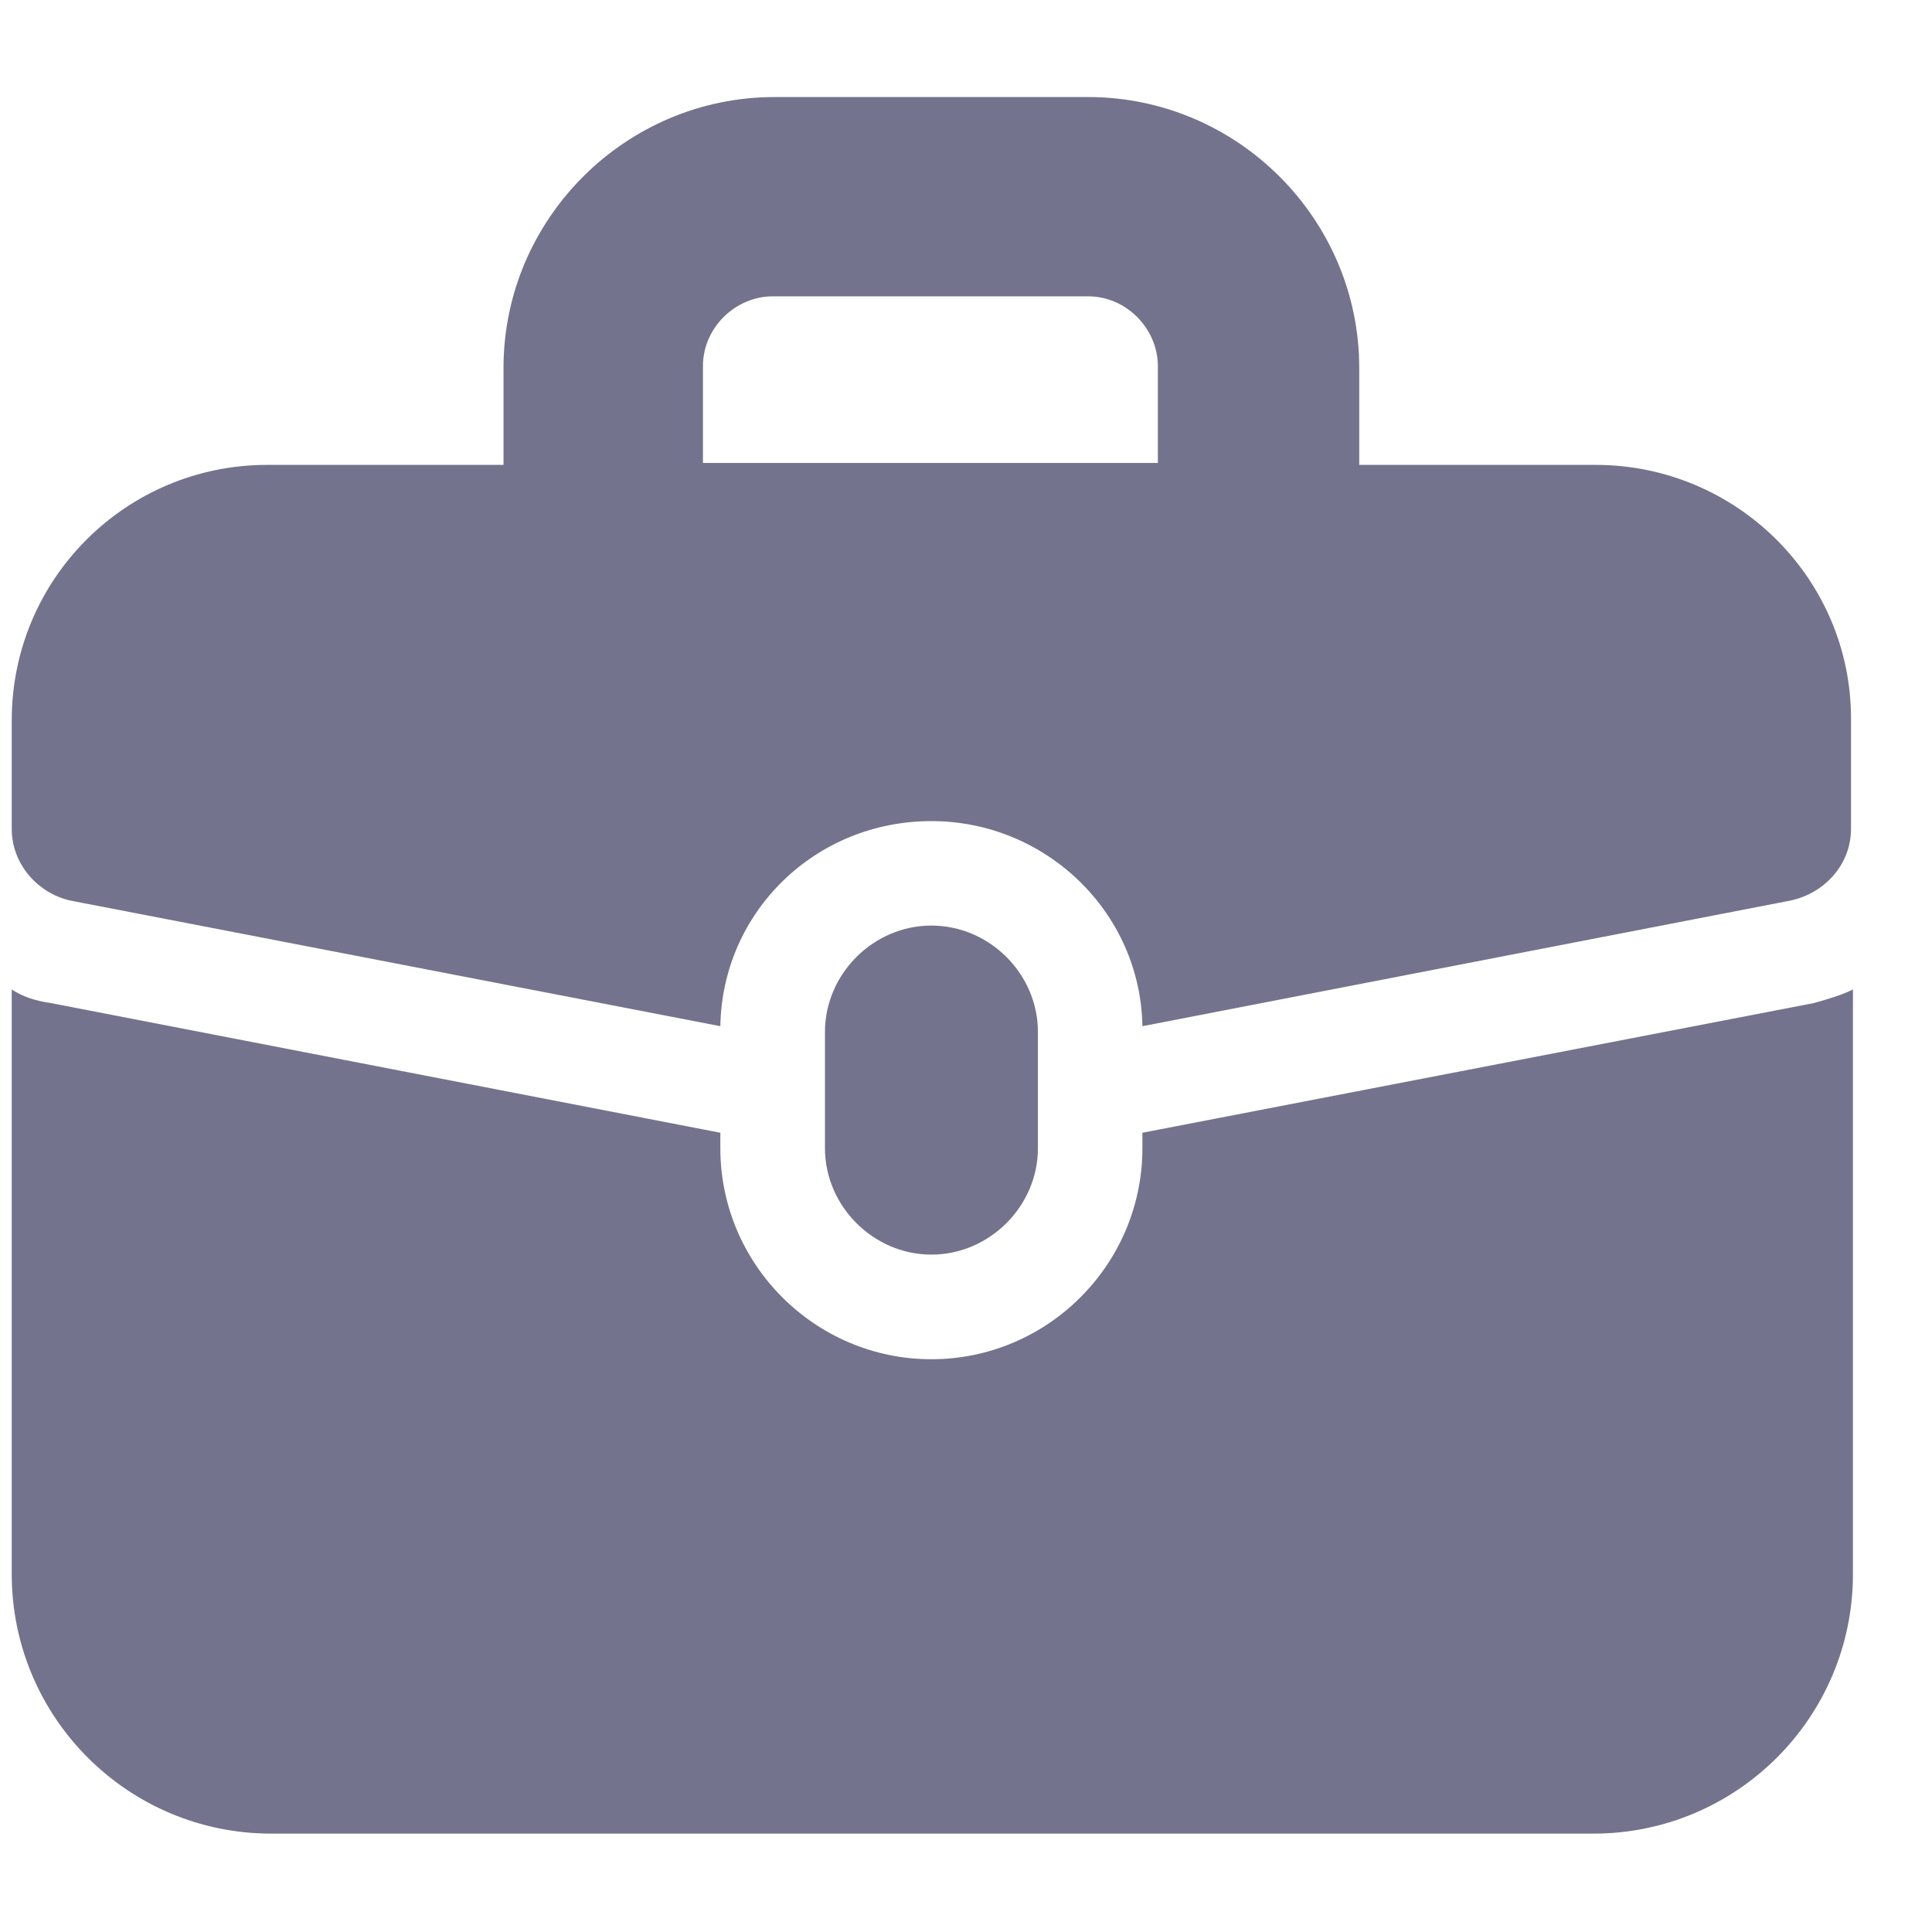 <svg width="13" height="13" viewBox="0 0 13 13" fill="none" xmlns="http://www.w3.org/2000/svg">
<path d="M7.687 7.622V7.726C7.687 8.508 7.049 9.146 6.267 9.146C5.485 9.146 4.847 8.508 4.847 7.726V7.622L0.34 6.749C0.249 6.736 0.157 6.71 0.079 6.658V10.592C0.079 11.556 0.861 12.338 1.825 12.338H10.722C11.686 12.338 12.468 11.556 12.468 10.592V6.658C12.39 6.697 12.298 6.723 12.207 6.749L7.687 7.622Z" fill="#73738D"/>
<path d="M10.735 3.128H9.146V2.476C9.146 1.473 8.325 0.653 7.322 0.653H5.212C4.209 0.653 3.388 1.473 3.388 2.476V3.128H1.799C0.848 3.128 0.079 3.896 0.079 4.847V5.577C0.079 5.811 0.249 6.007 0.47 6.059L4.847 6.905C4.86 6.137 5.485 5.525 6.267 5.525C7.036 5.525 7.674 6.137 7.687 6.905L12.051 6.059C12.285 6.007 12.455 5.811 12.455 5.577V4.834C12.455 3.896 11.686 3.128 10.735 3.128ZM4.73 2.463C4.73 2.203 4.951 1.994 5.199 1.994H7.322C7.583 1.994 7.791 2.216 7.791 2.463V3.115H4.73V2.463Z" fill="#73738D"/>
<path d="M6.984 7.726V6.944C6.984 6.553 6.658 6.228 6.267 6.228C5.877 6.228 5.551 6.553 5.551 6.944V7.726C5.551 8.116 5.877 8.442 6.267 8.442C6.658 8.442 6.984 8.116 6.984 7.726Z" fill="#73738D"/>
</svg>
